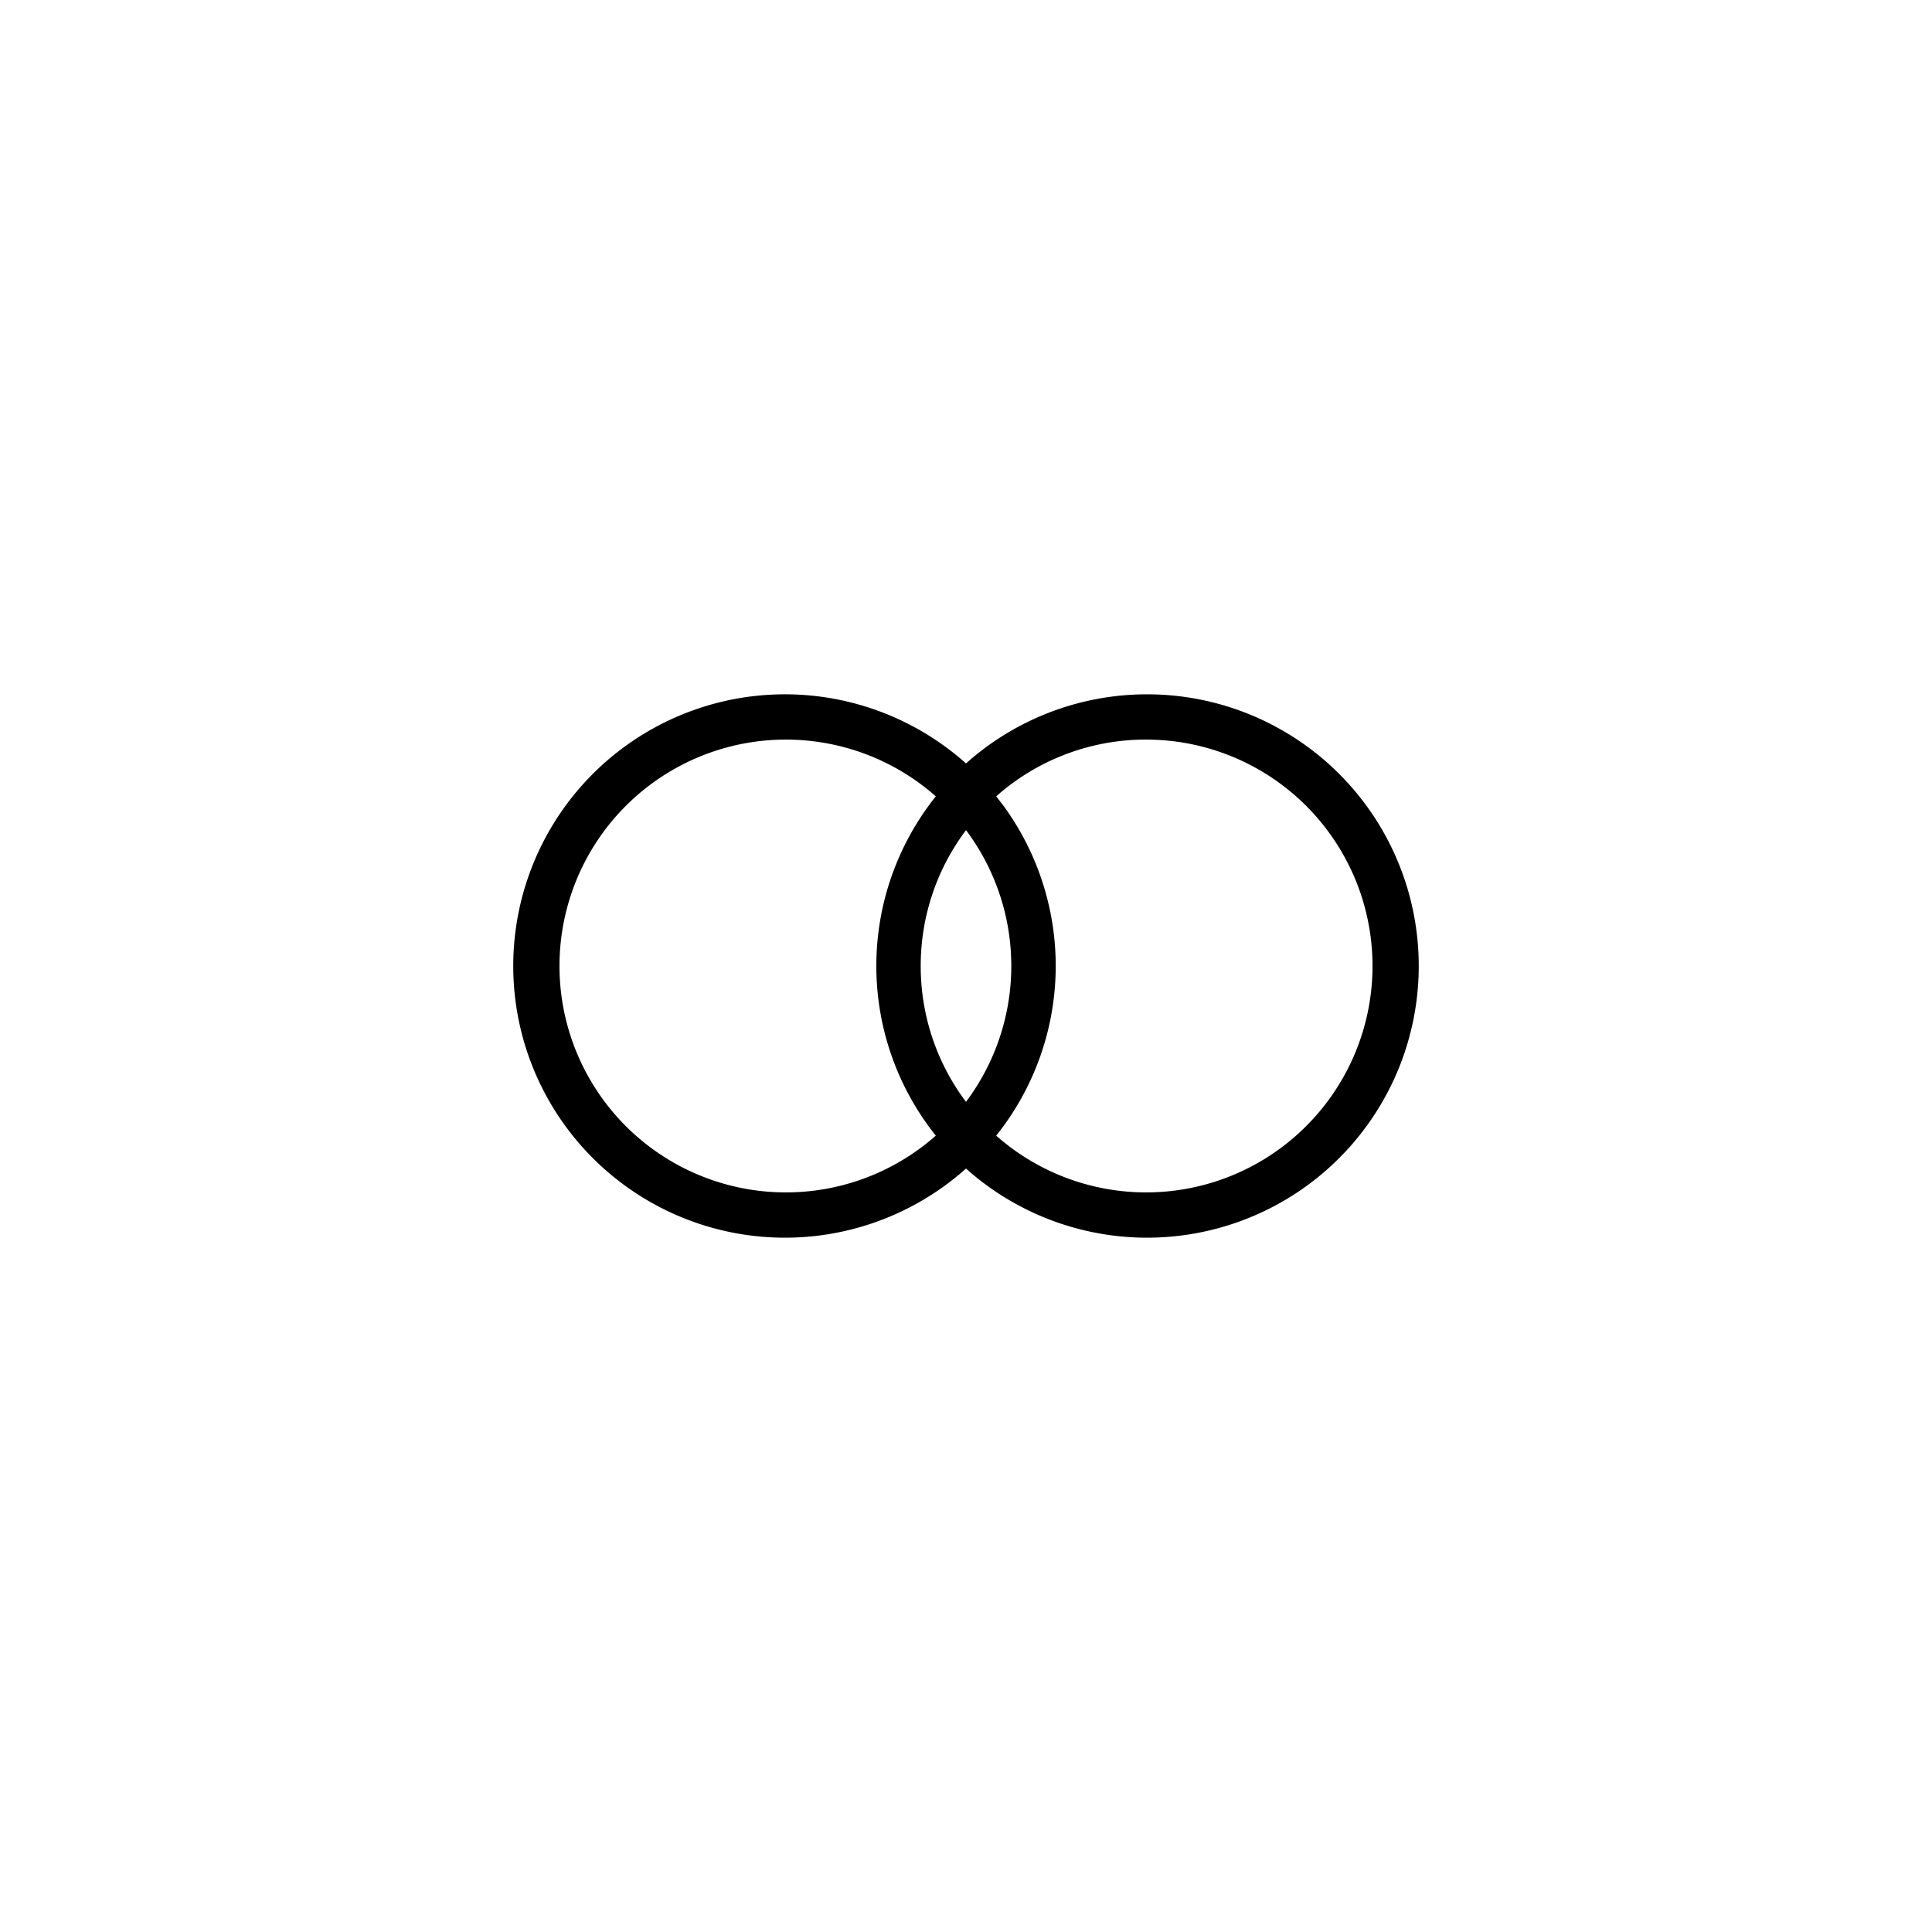 <svg xmlns="http://www.w3.org/2000/svg" viewBox="0 0 64 64">
  <path d="M38 23a9 9 0 11-6 15.71 9 9 0 110-13.42A9 9 0 0138 23zm-12 1.5a7.5 7.5 0 105 13.12 9 9 0 010-11.24 7.5 7.5 0 00-5-1.88zm12 0a7.46 7.46 0 00-5 1.88l.24.31A9 9 0 0133 37.62a7.5 7.5 0 105-13.12zM30.5 32a7.47 7.47 0 001.5 4.5 7.5 7.5 0 00.06-8.92L32 27.5a7.47 7.47 0 00-1.5 4.5z"/>
</svg>
